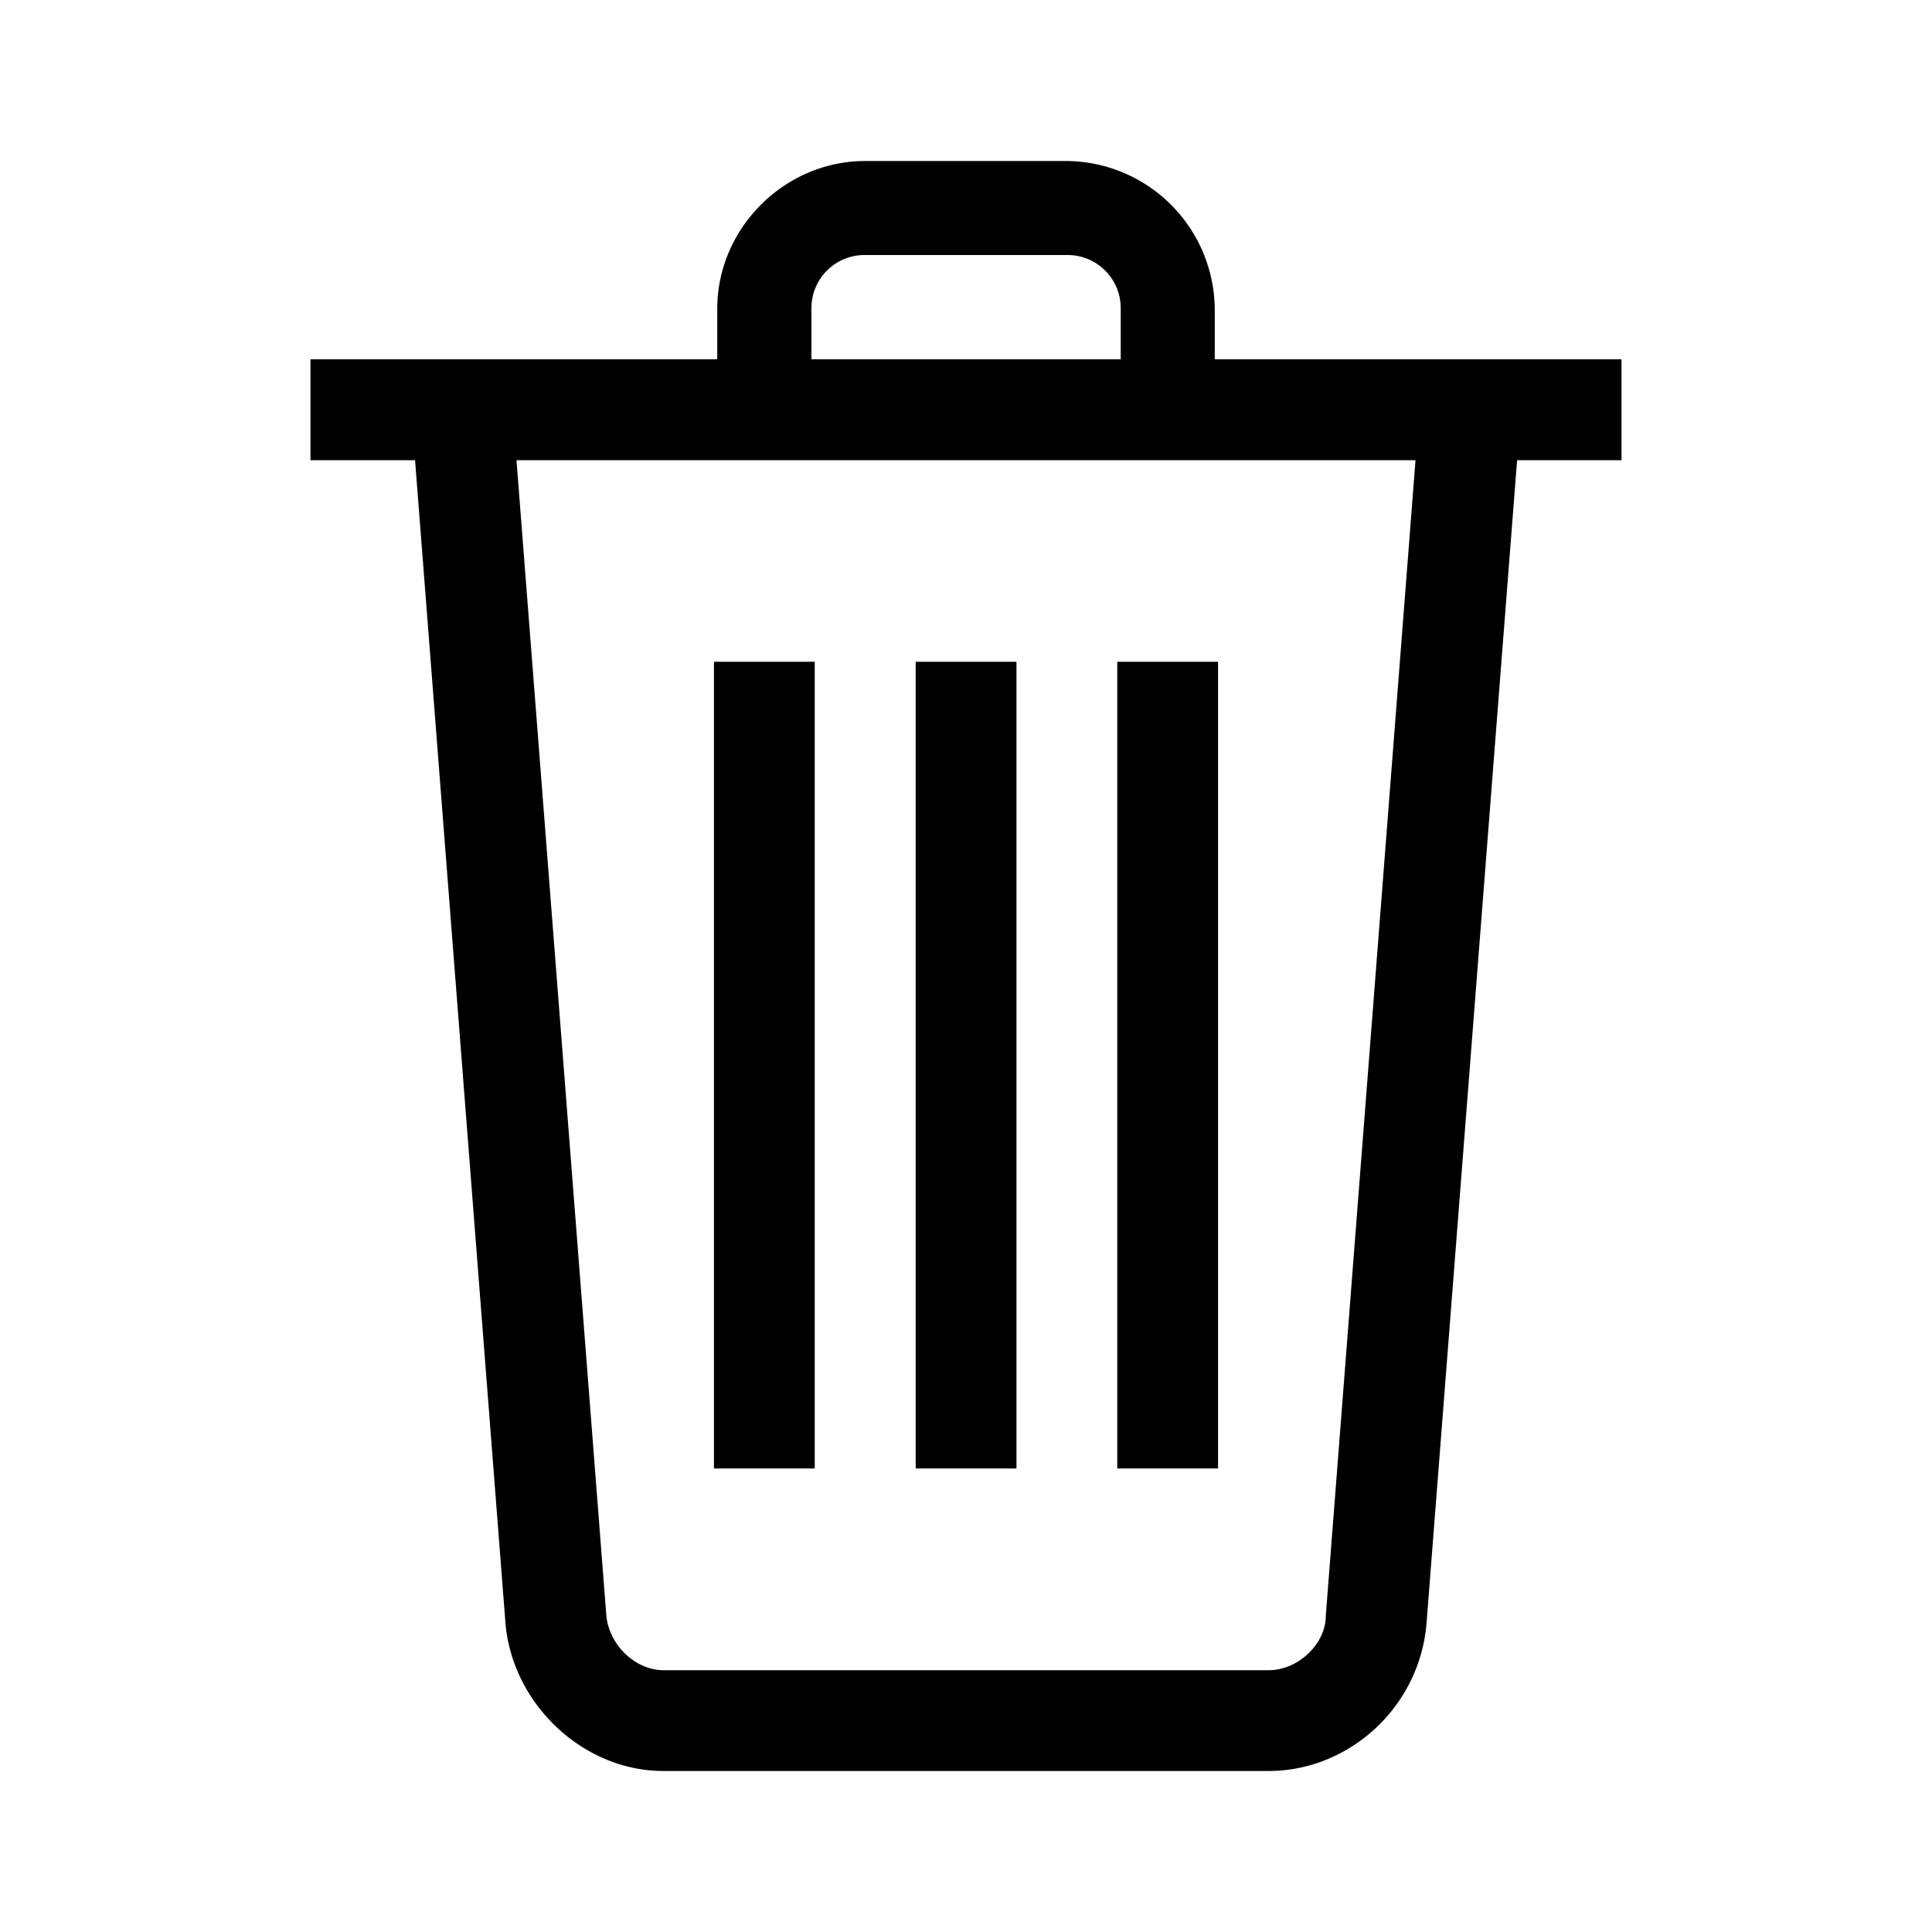 <svg width="24" height="24" version="1.1" viewBox="0 0 24 24" xmlns="http://www.w3.org/2000/svg">
  <path d="m10.748 2c-1.002 0-1.838 0.835-1.838 1.836v0.627h-5.053v1.254h1.299l1.123 14.445c0.084 1.002 0.96 1.838 1.963 1.838h7.516c1.002 0 1.879-0.794 1.963-1.838l1.125-14.445h1.297v-1.254h-5.053v-0.627a1.855 1.855 0 0 0-1.838-1.836zm0 1.168h2.504a0.66 0.66 0 0 1 0.67 0.668v0.627h-3.842v-0.627a0.659 0.659 0 0 1 0.668-0.668zm-4.332 2.549h11.168l-1.115 14.361c0 0.335-0.335 0.67-0.711 0.67h-7.516c-0.335 0-0.667-0.294-0.709-0.67zm2.453 2.504v10.021h1.252v-10.021zm2.506 0v10.021h1.252v-10.021zm2.504 0v10.021h1.252v-10.021z" stroke-width=".909"/>
</svg>
